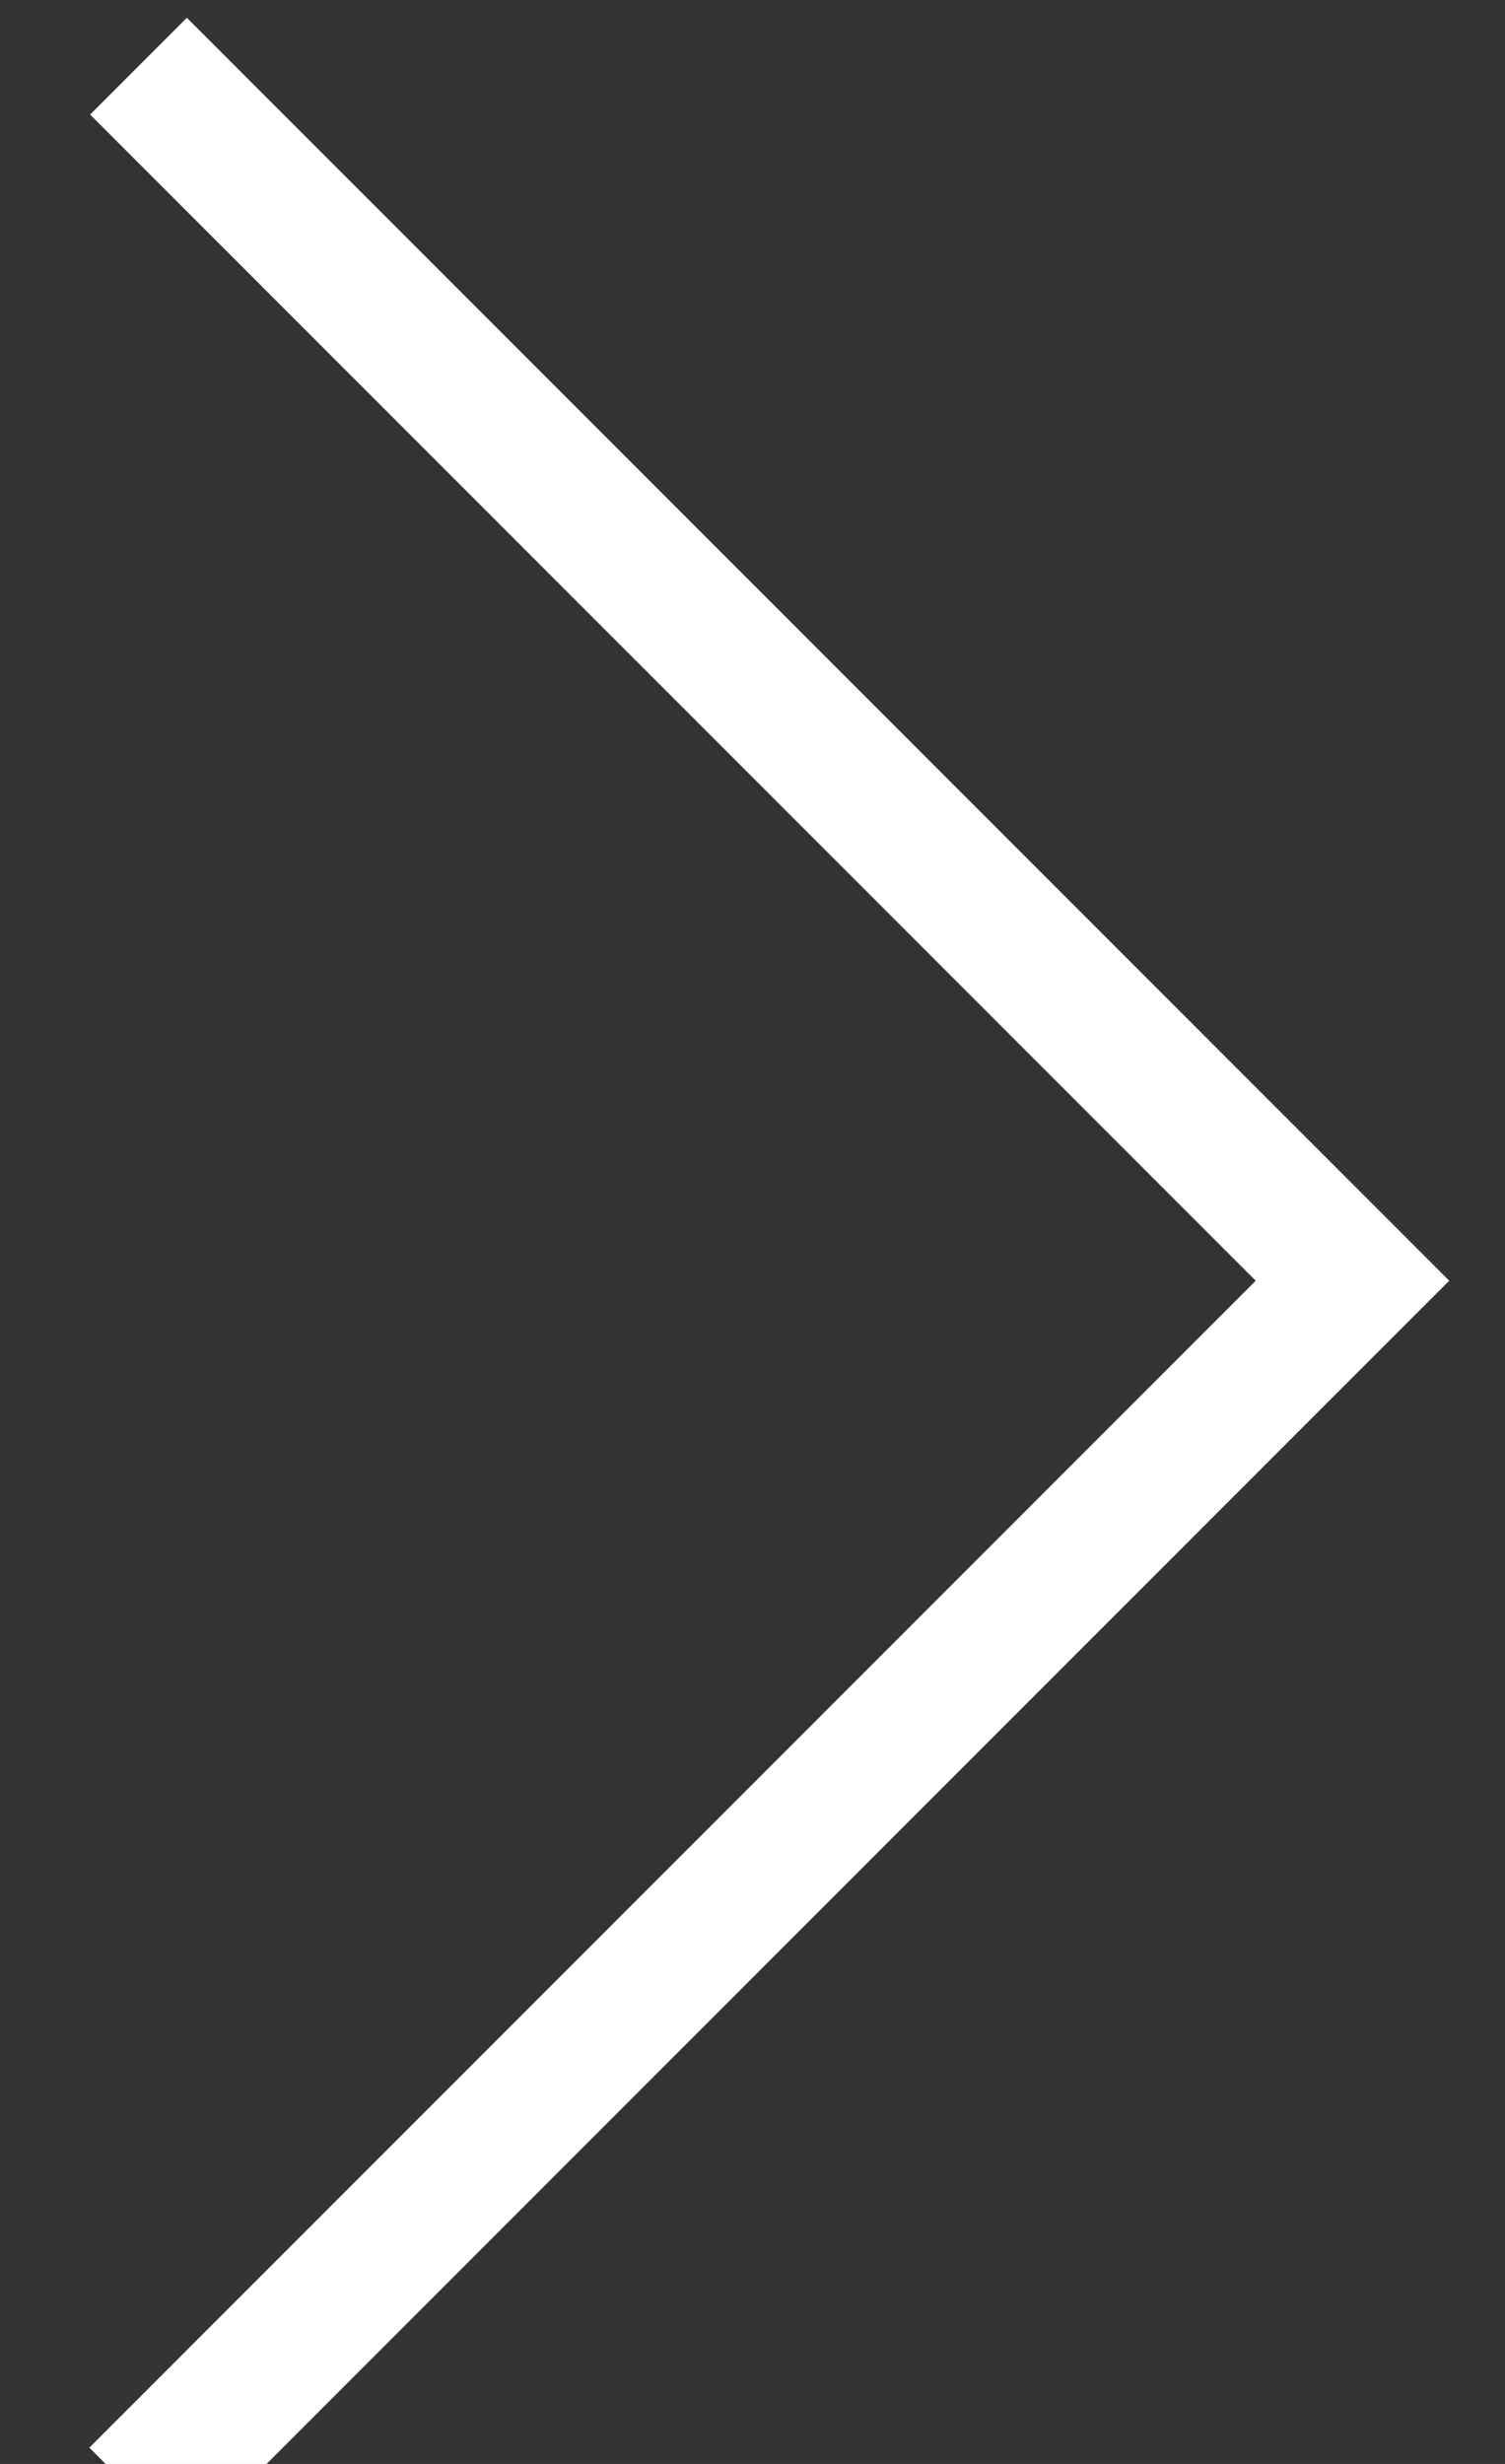 <?xml version="1.0" encoding="UTF-8"?>
<svg width="11px" height="18px" viewBox="0 0 11 18" version="1.1" xmlns="http://www.w3.org/2000/svg" xmlns:xlink="http://www.w3.org/1999/xlink">
    <rect x="0" y="0" width="11" height="18" fill="#333333" stroke="none"/>
    <title>fleche-cote-blanc</title>
    <g id="FONCTIONNEL" stroke="none" stroke-width="1" fill="none" fill-rule="evenodd" stroke-linecap="square">
        <g id="PICTOS" transform="translate(-881, -65)" stroke="#FFFFFF">
            <g id="fleche-cote-blanc" transform="translate(873.367, 65.363)">
                <path d="M2.968,2.972 L15.024,2.972 M2.968,2.972 L2.968,15.02" id="Combined-Shape" transform="translate(8.996, 8.996) rotate(-225) translate(-8.996, -8.996) "></path>
            </g>
        </g>
    </g>
</svg>